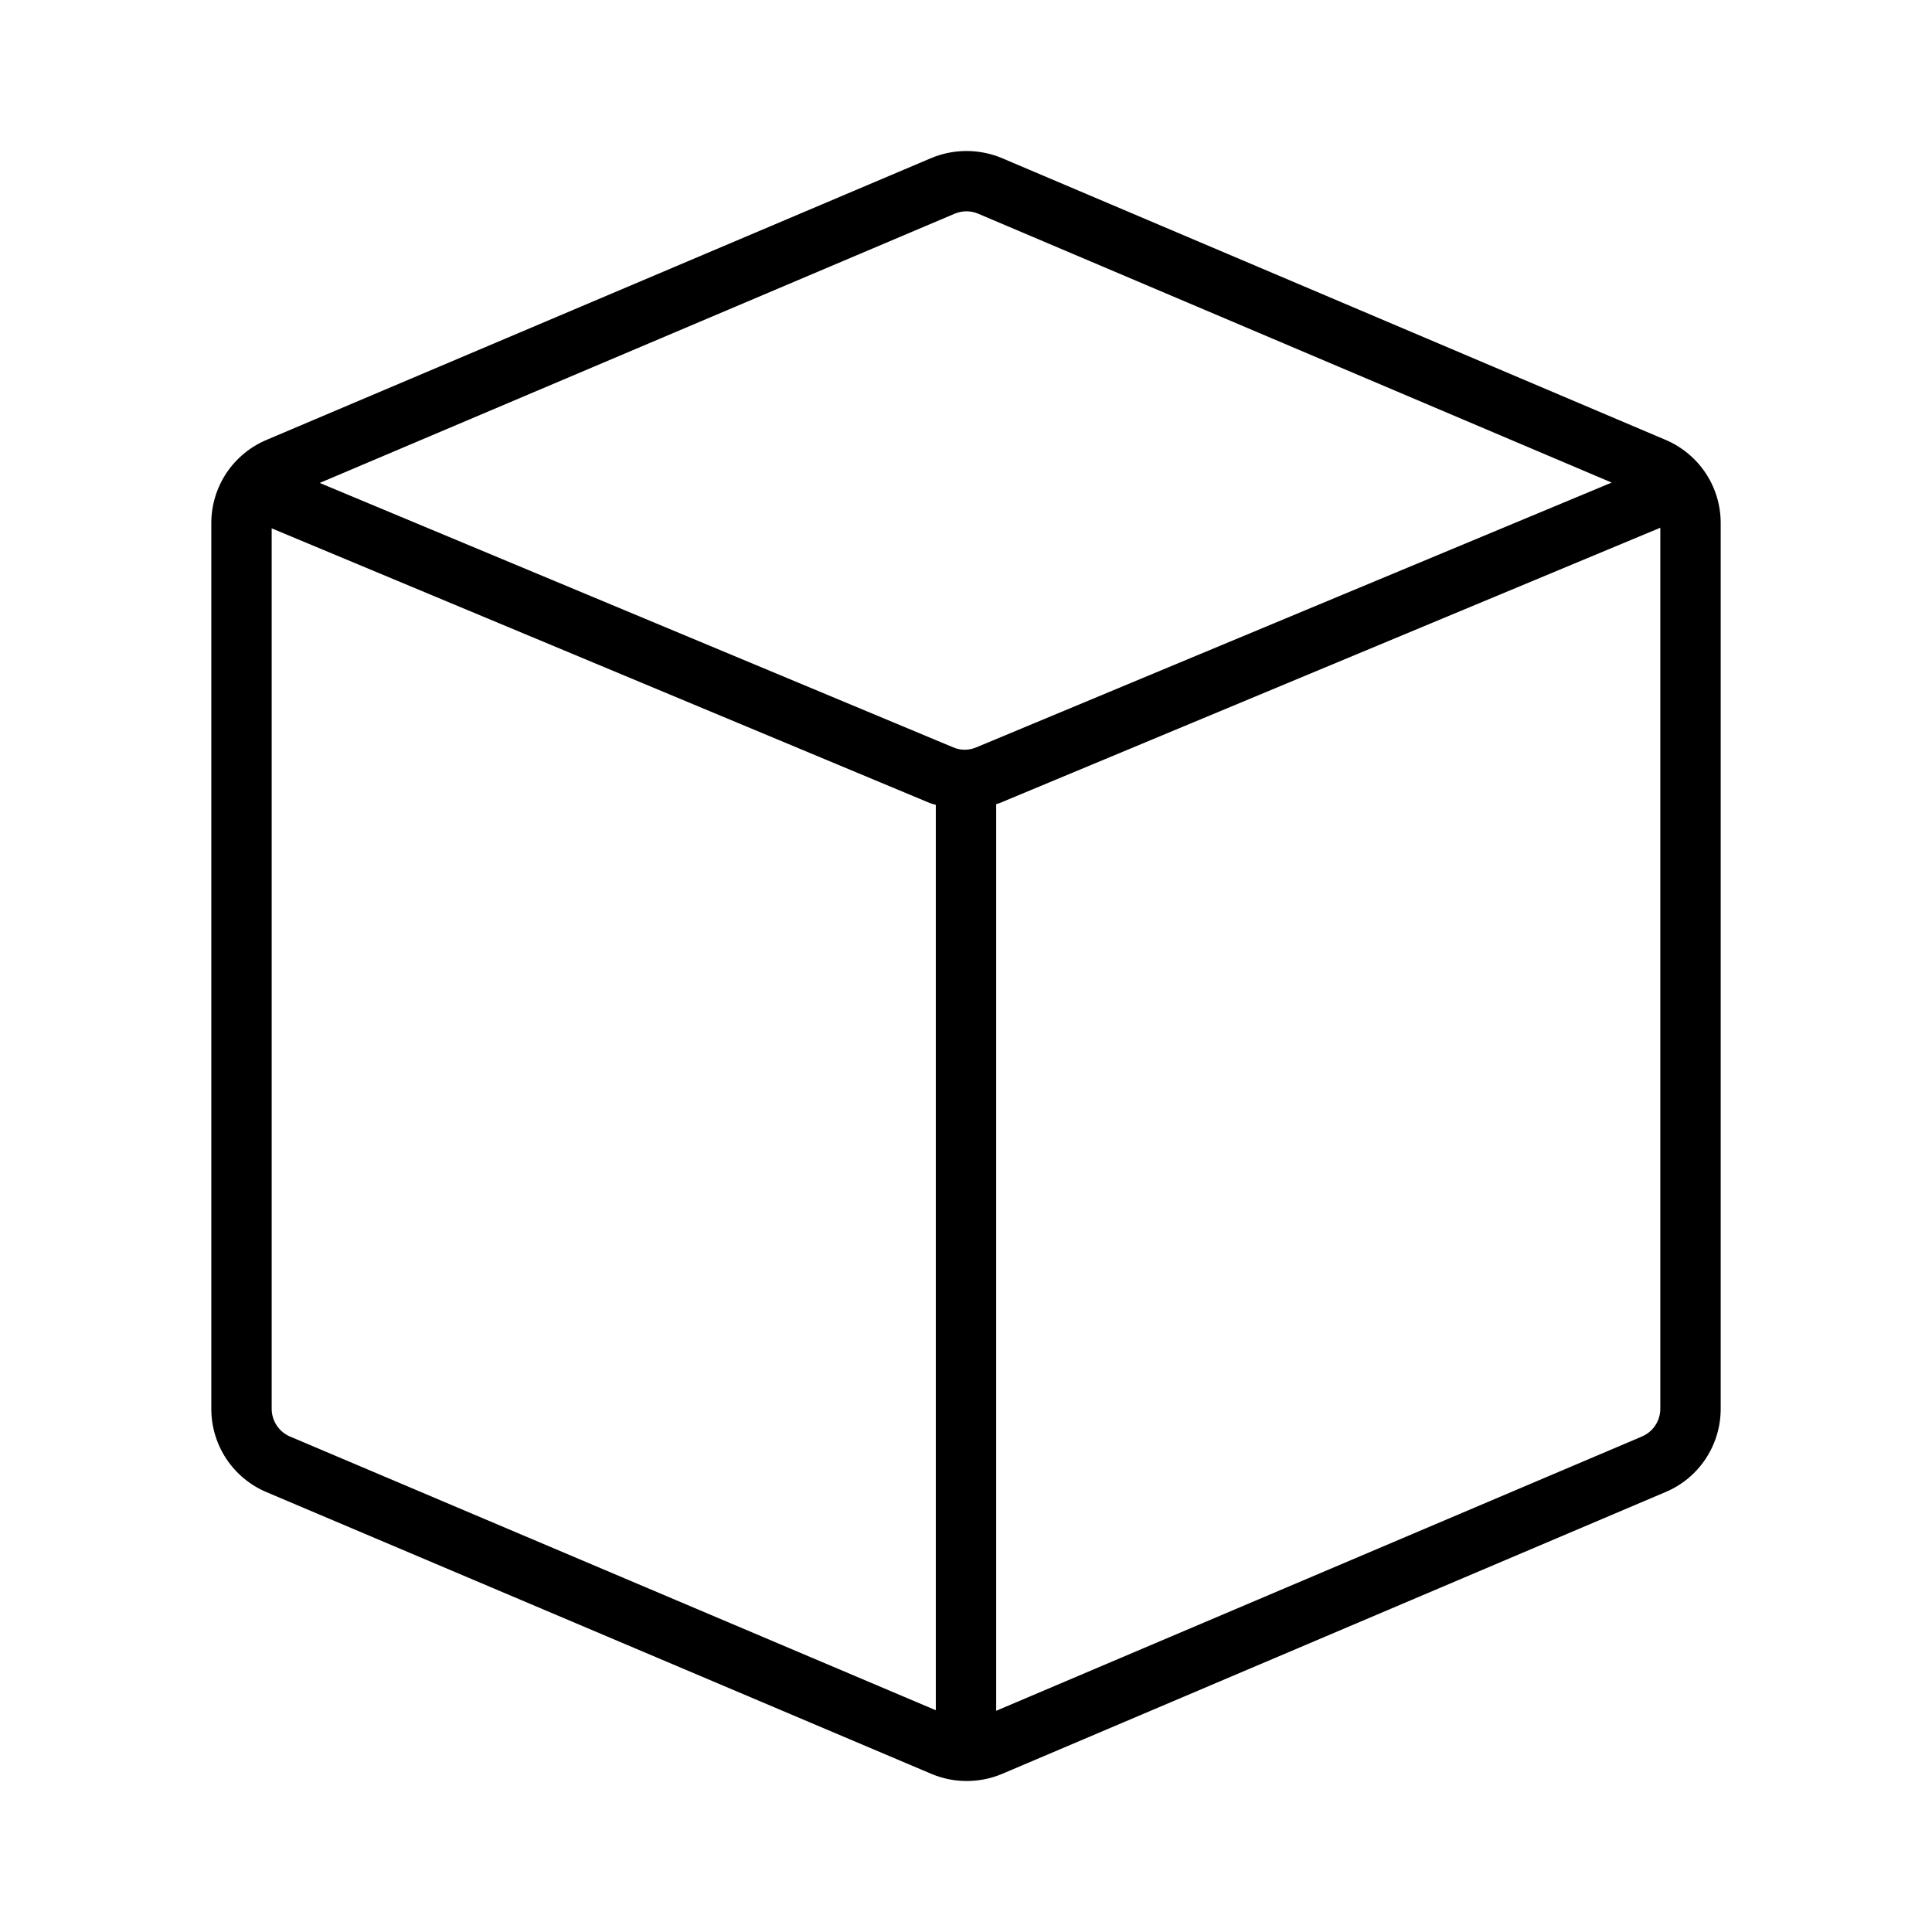 <svg width="32" height="32" viewBox="0 0 32 32" fill="none" xmlns="http://www.w3.org/2000/svg">
<path d="M27.581 7.283L16.586 2.615C16.215 2.463 15.799 2.463 15.429 2.616L4.424 7.282C4.15 7.395 3.916 7.588 3.751 7.834C3.587 8.081 3.499 8.371 3.5 8.667V23.334C3.499 23.629 3.587 23.919 3.75 24.165C3.914 24.411 4.147 24.603 4.42 24.717L15.434 29.384C15.617 29.46 15.814 29.5 16.013 29.499C16.211 29.499 16.408 29.46 16.591 29.384L27.577 24.717C27.851 24.604 28.085 24.412 28.249 24.165C28.413 23.919 28.501 23.629 28.5 23.333V8.666C28.501 8.371 28.414 8.081 28.25 7.835C28.086 7.589 27.853 7.397 27.581 7.283ZM15.816 3.538C15.877 3.513 15.943 3.5 16.009 3.5C16.074 3.5 16.138 3.513 16.198 3.538L26.694 7.993L16.172 12.378C16.111 12.404 16.046 12.418 15.979 12.418C15.913 12.418 15.848 12.404 15.787 12.378L5.295 7.999L15.816 3.538ZM4.807 23.795C4.716 23.757 4.638 23.693 4.584 23.611C4.529 23.529 4.5 23.432 4.5 23.334V8.751L15.401 13.301C15.433 13.314 15.467 13.32 15.5 13.331V28.327L4.807 23.795ZM27.192 23.794L27.189 23.796L16.5 28.336V13.319C16.518 13.312 16.538 13.309 16.556 13.302L27.5 8.741V23.333C27.5 23.431 27.471 23.528 27.416 23.61C27.362 23.692 27.284 23.756 27.192 23.794Z" fill="black"/>
</svg>
